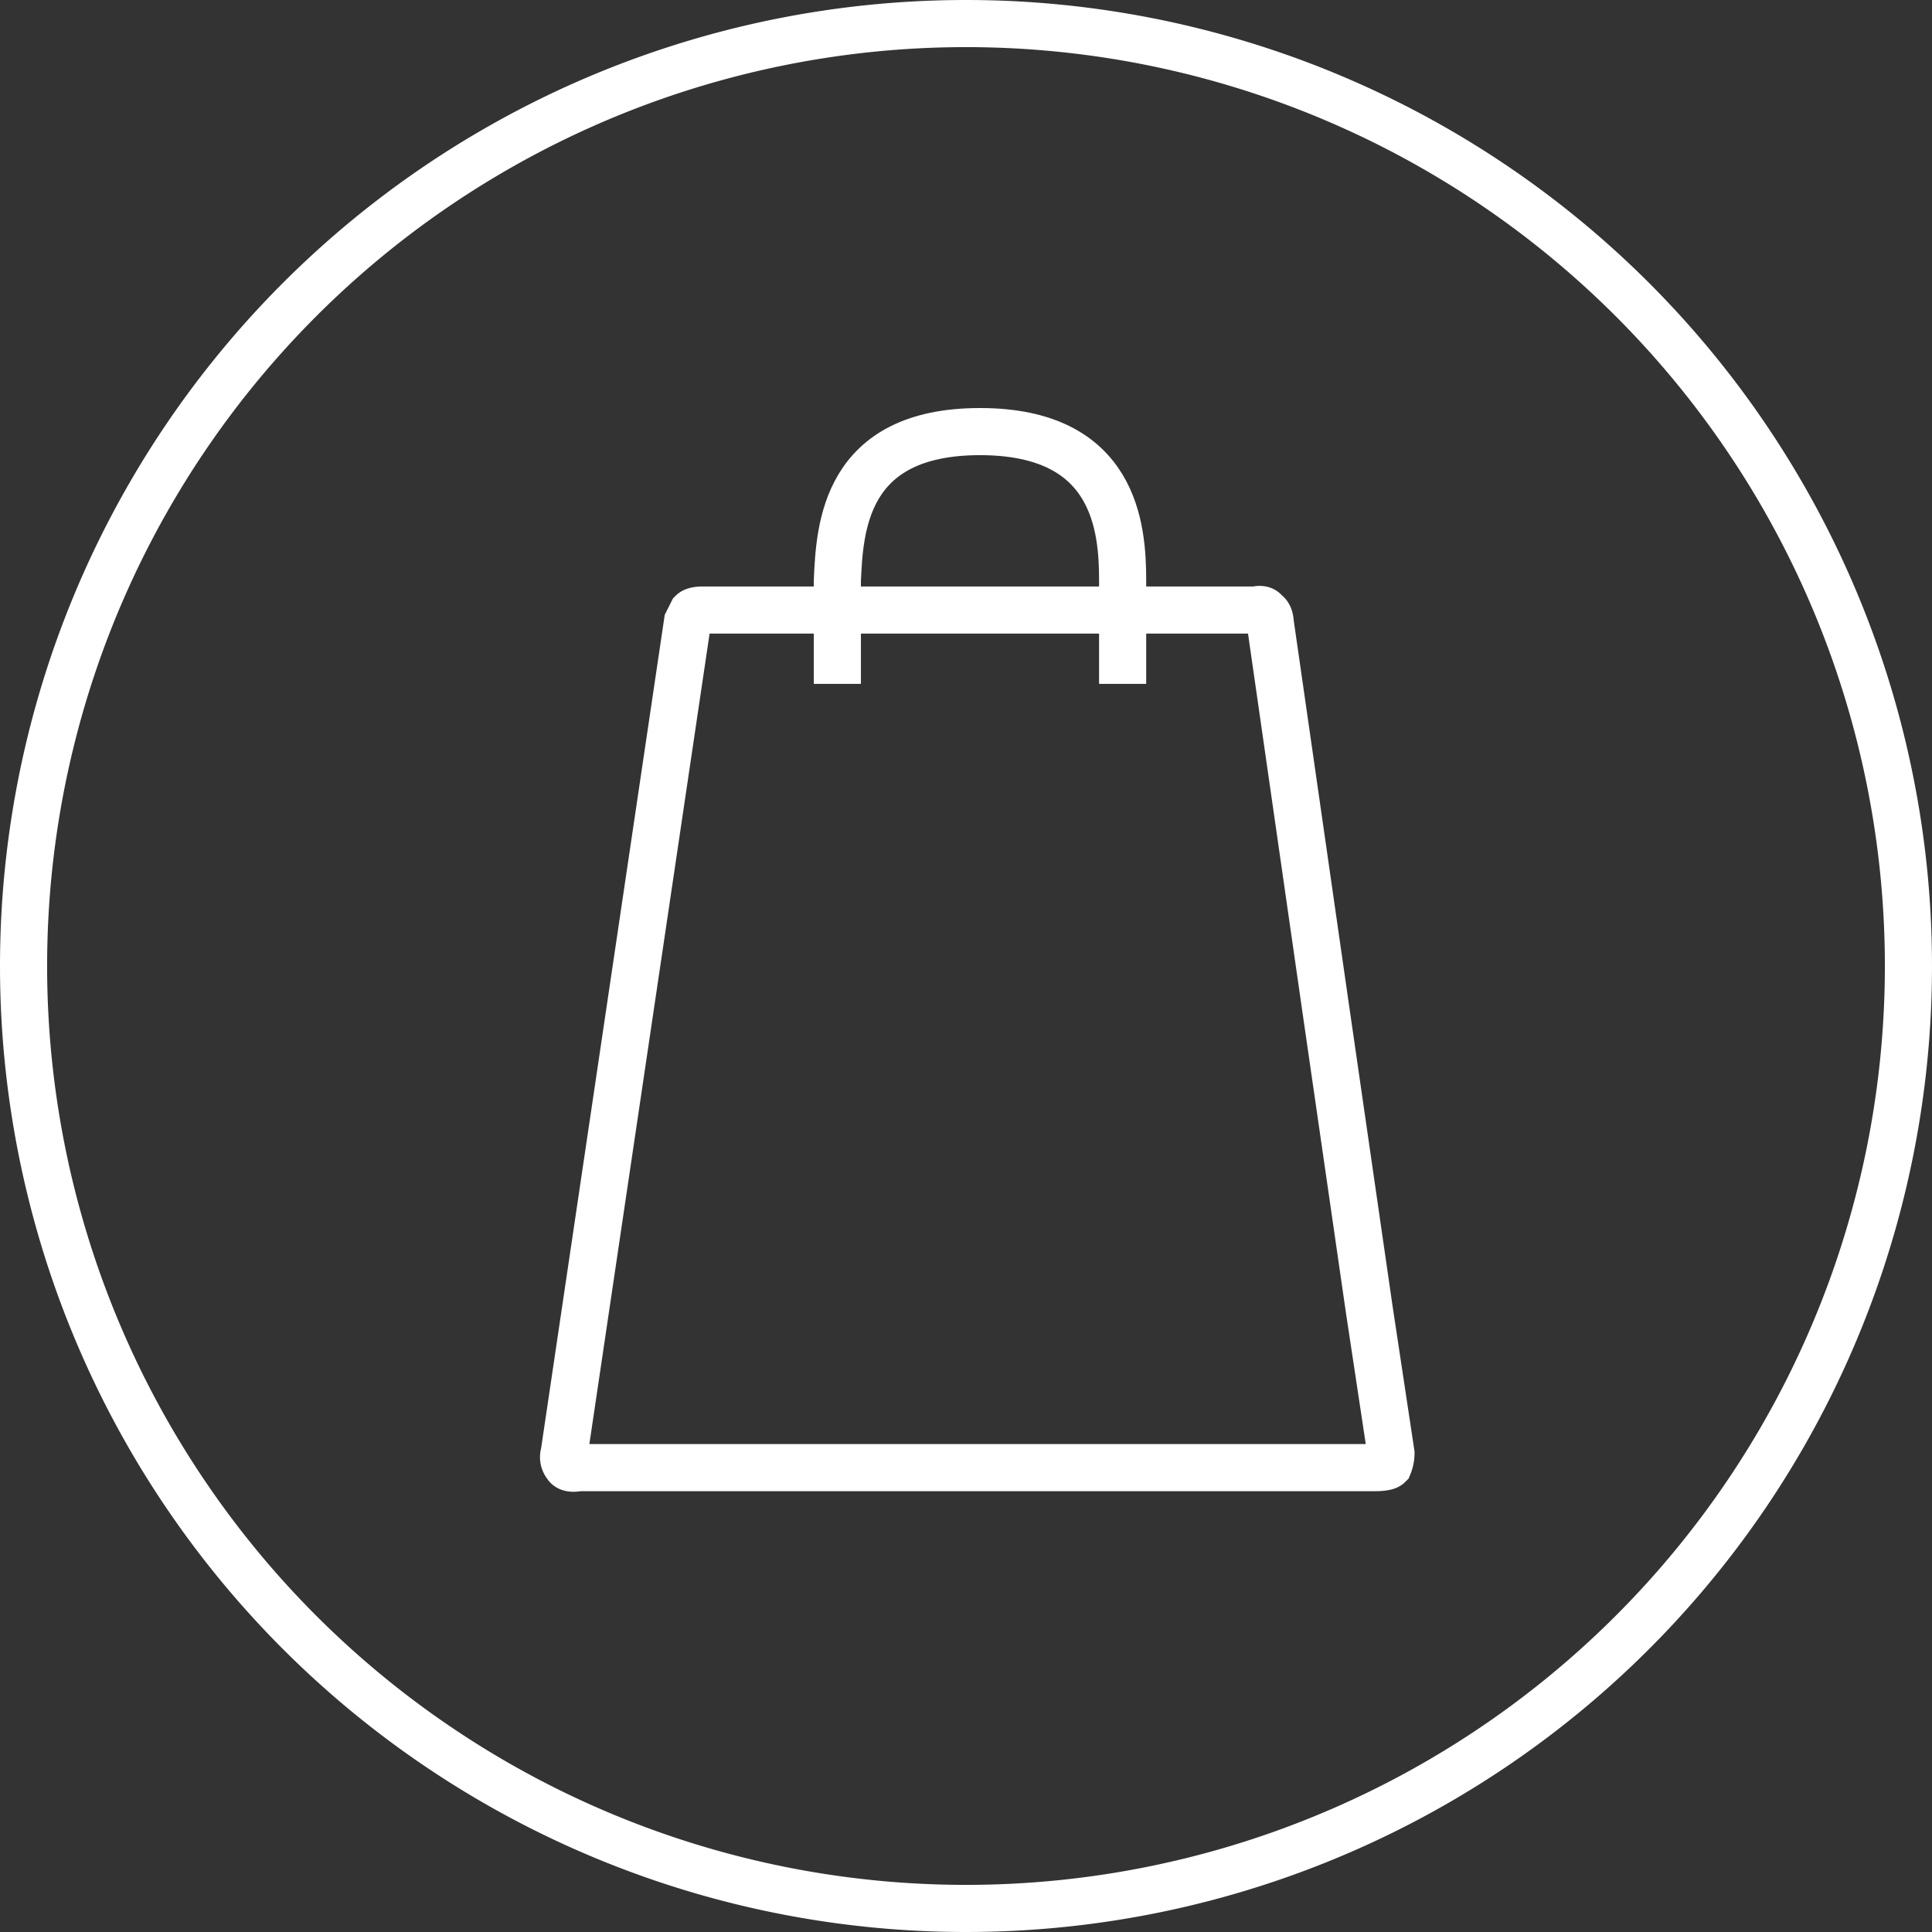 <svg xmlns="http://www.w3.org/2000/svg" viewBox="0 0 82 82">
    <rect x="0" y="0" width="82" height="82" fill="#333333" stroke="none"/>
    <defs>
        <style>
            .cls-1,.cls-2{fill:none;stroke:#fff;stroke-width:2px}.cls-2{stroke-miterlimit:10}
        </style>
    </defs>
    <g id="Add_to_Bag_bttn" transform="translate(-1461 -244)">
        <path id="Path_6648" d="M40 0A40 40 0 1 1 0 40 40 40 0 0 1 40 0z" class="cls-1" data-name="Path 6648" transform="translate(1462 245)"/>
        <g id="Group_9706" data-name="Group 9706" transform="translate(56.918 -28.567)">
            <path id="Path_6599" d="M51.17 46.273l.924 6.118a1.357 1.357 0 0 1-.1.51c-.1.1-.513.1-.513.1H17.616s-.41.1-.513-.1a.531.531 0 0 1-.1-.51l5.233-35.28.205-.408c.1-.1.41-.1.41-.1h23.5s.308-.1.41.1c.205.1.205.408.205.408l2.36 16.417z" class="cls-2" data-name="Path 6599" transform="translate(1411.025 281.856)"/>
            <path id="Path_6600" d="M12.108 0v4.385c-.1 2.243-.308 6.322-6.054 6.322S0 6.628 0 4.385V0" class="cls-2" data-name="Path 6600" transform="rotate(180 725.865 150.796)"/>
        </g>
    </g>
</svg>
